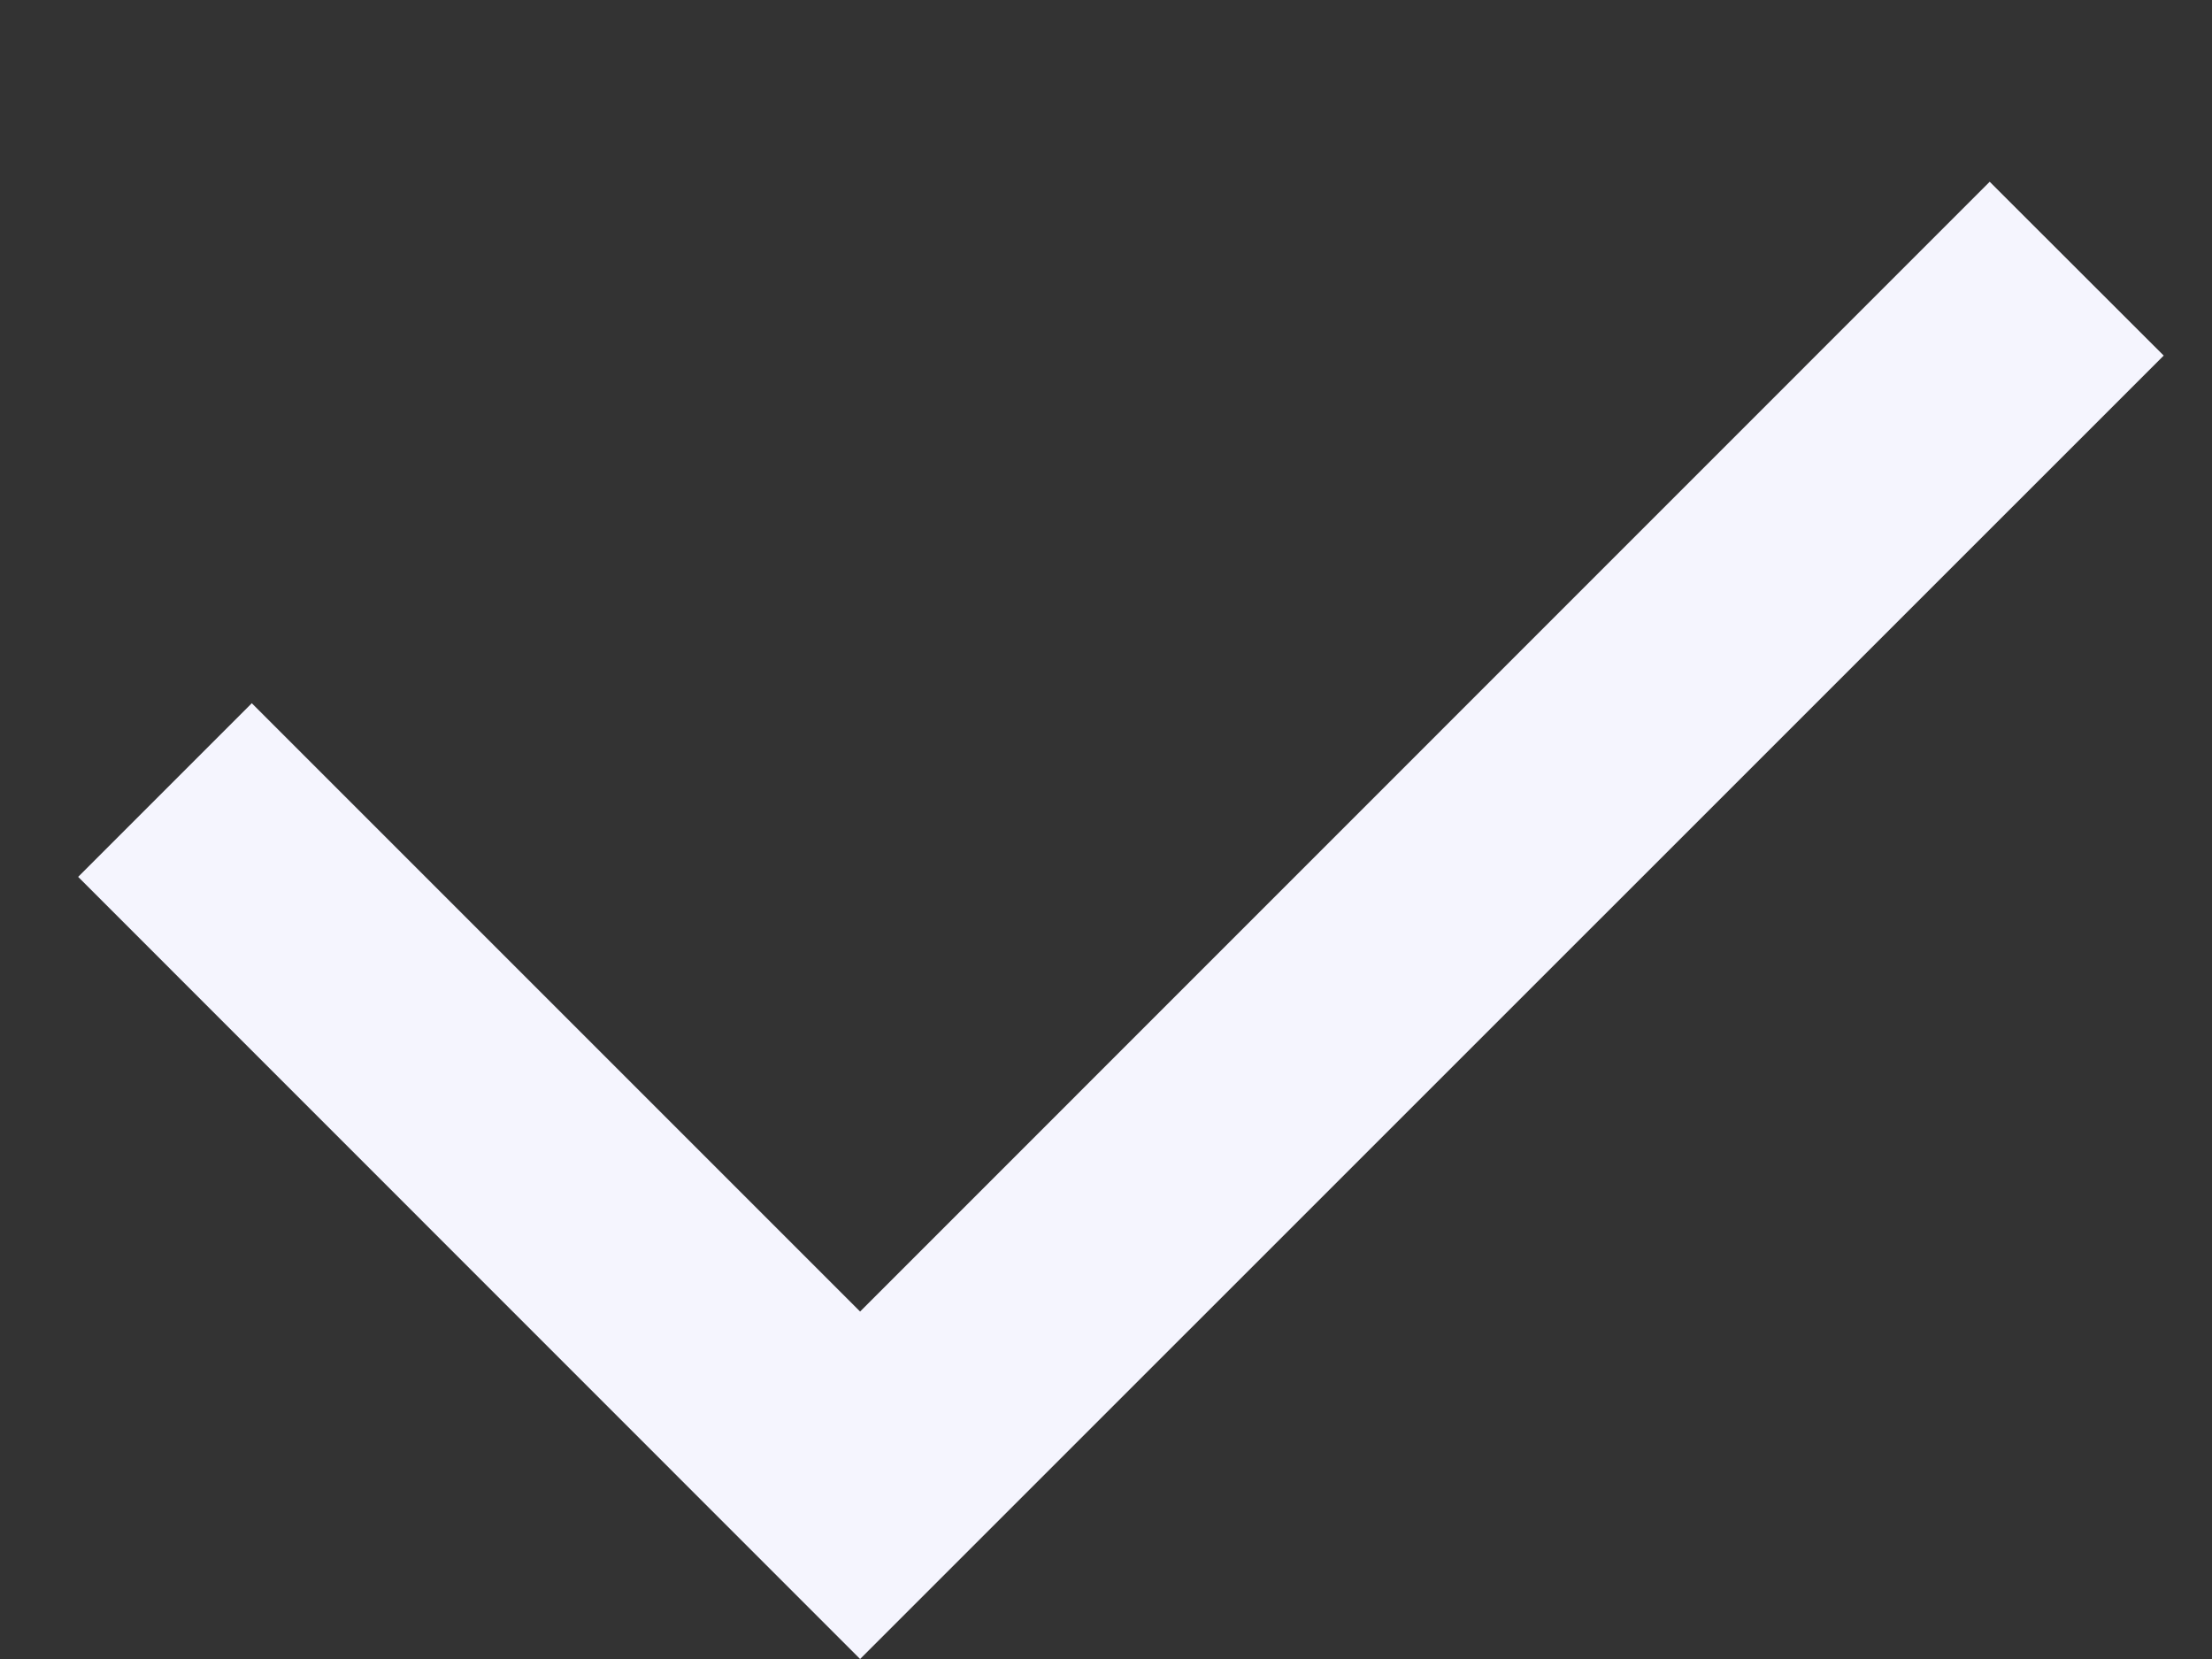 <svg width="12" height="9" viewBox="0 0 12 9" fill="none" xmlns="http://www.w3.org/2000/svg">
<rect x="0" y="0" width="12" height="9" fill="#333333" stroke="none"/>
<path fill-rule="evenodd" clip-rule="evenodd" d="M4.666 7.115L10.794 0.986L11.738 1.929L4.666 9L0.424 4.757L1.366 3.815L4.666 7.115Z" fill="#F5F5FE"/>
</svg>
